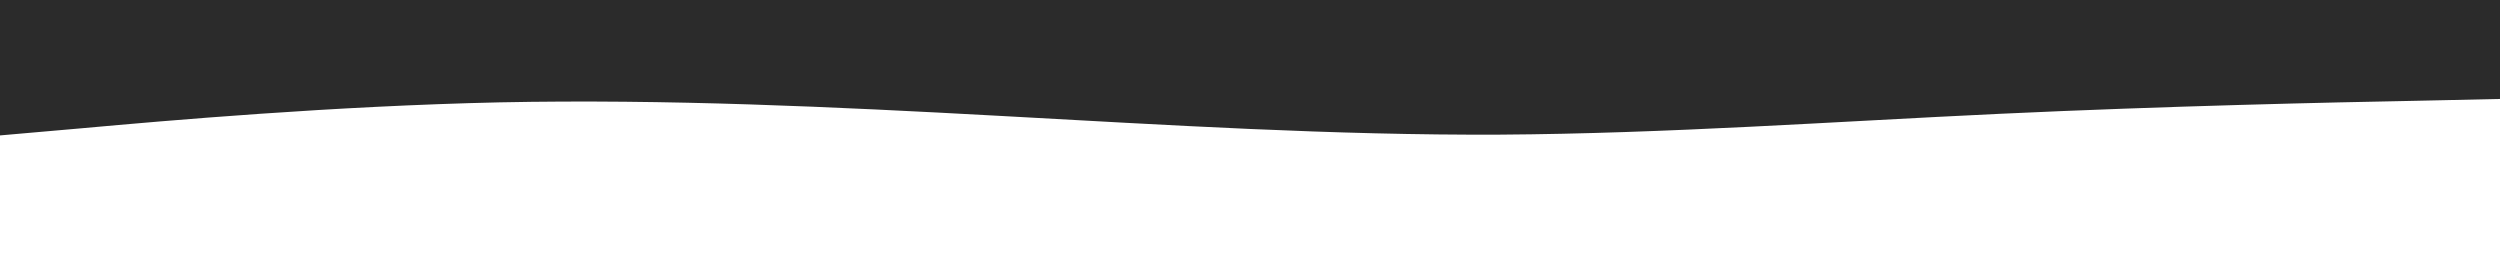 <svg id="visual" viewBox="0 0 960 100" width="960" height="100" xmlns="http://www.w3.org/2000/svg" xmlns:xlink="http://www.w3.org/1999/xlink" version="1.1"><path d="M0 52L32 49.2C64 46.3 128 40.7 192 39.3C256 38 320 41 384 44.5C448 48 512 52 576 51.7C640 51.3 704 46.7 768 43.7C832 40.7 896 39.3 928 38.7L960 38L960 0L928 0C896 0 832 0 768 0C704 0 640 0 576 0C512 0 448 0 384 0C320 0 256 0 192 0C128 0 64 0 32 0L0 0Z" fill="#2b2b2b" stroke-linecap="round" stroke-linejoin="miter"></path></svg>